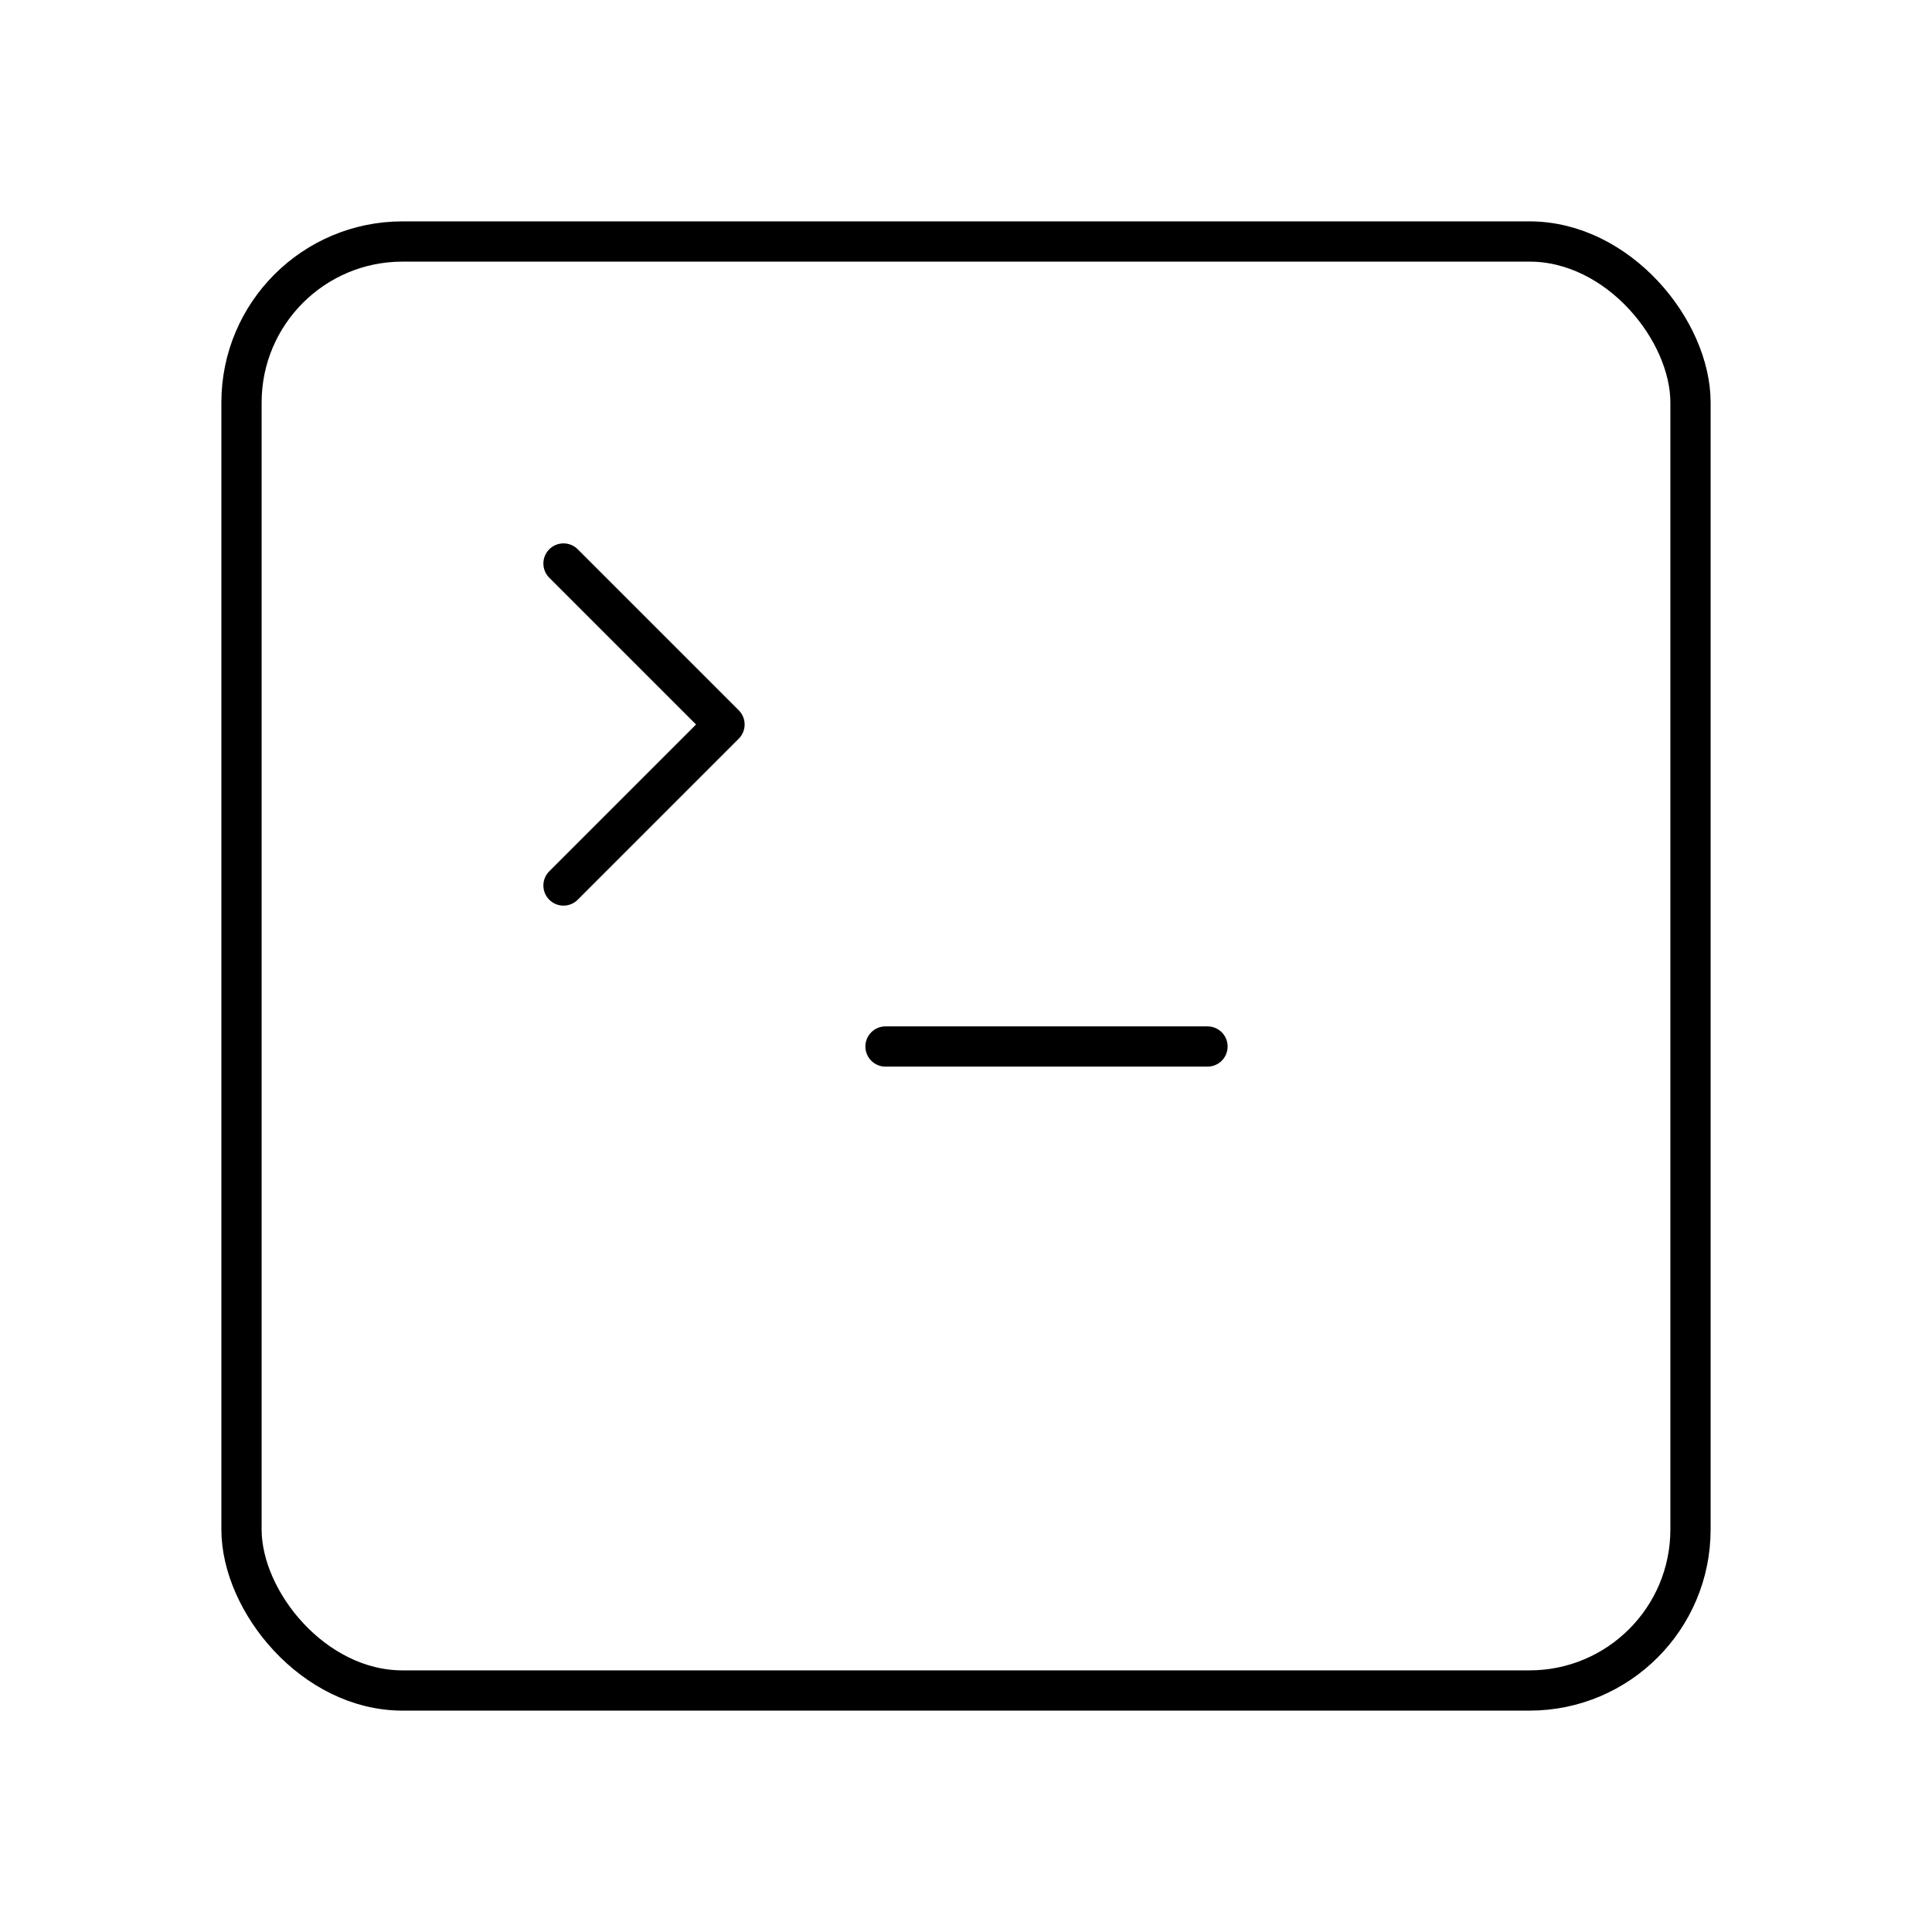 <?xml version="1.0"?>
<svg xmlns="http://www.w3.org/2000/svg" width="24" height="24" viewBox="0 0 24 24" fill="none" stroke="currentColor" stroke-width=".5" stroke-linecap="round" stroke-linejoin="round">
  <path d="m7 11 2-2-2-2"/>
  <path d="M11 13h4"/>
  <rect width="18" height="18" x="3" y="3" rx="2" ry="2"/>
</svg>
